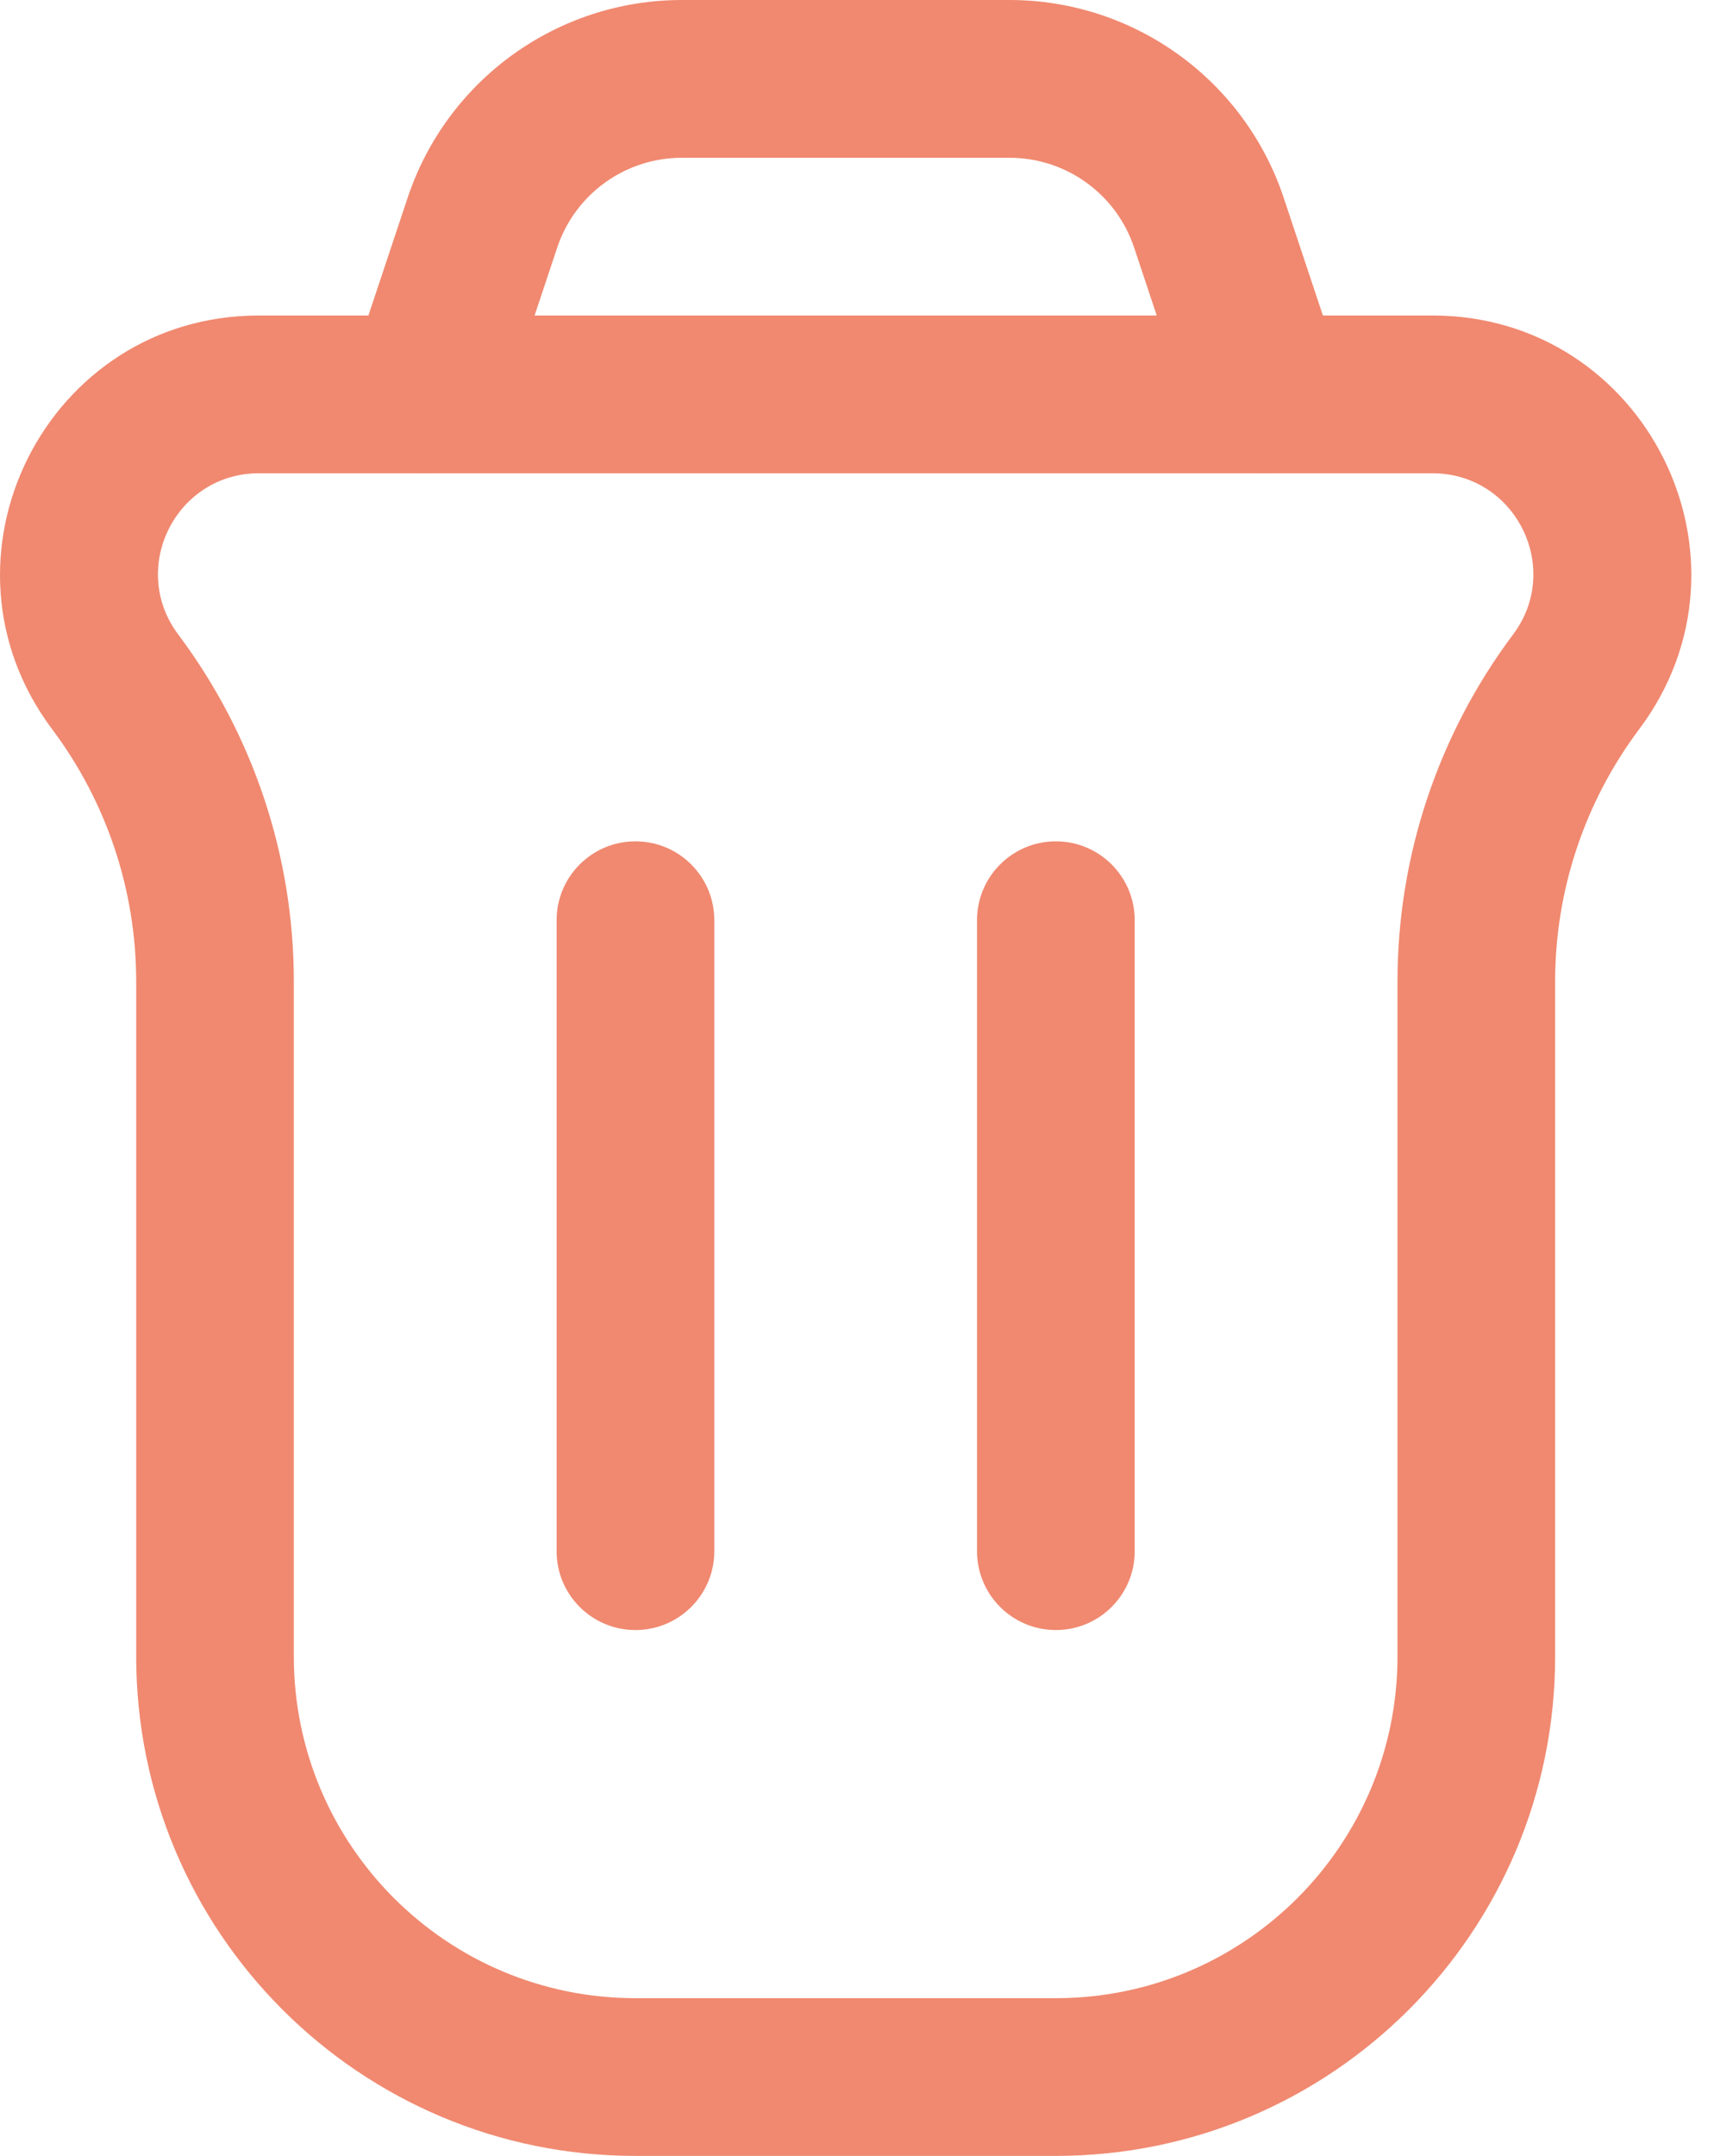 <svg width="35" height="44" viewBox="0 0 35 44" fill="none" xmlns="http://www.w3.org/2000/svg">
<path fill-rule="evenodd" clip-rule="evenodd" d="M1.065 14.883C-1.544 11.404 0.938 6.439 5.287 6.439H29.25C33.599 6.439 36.081 11.404 33.472 14.883C32.358 16.368 31.756 18.174 31.756 20.03V33.805C31.756 39.435 27.192 44 21.561 44H12.976C7.345 44 2.781 39.435 2.781 33.805V20.03C2.781 18.174 2.179 16.368 1.065 14.883ZM5.287 9.659C3.591 9.659 2.623 11.595 3.641 12.951C5.172 14.994 6 17.477 6 20.03V33.805C6 37.657 9.123 40.781 12.976 40.781H21.561C25.414 40.781 28.537 37.657 28.537 33.805V20.03C28.537 17.477 29.365 14.994 30.896 12.951C31.914 11.595 30.946 9.659 29.25 9.659H5.287Z" fill="#F08970"/>
<path fill-rule="evenodd" clip-rule="evenodd" d="M21.561 17.171C22.45 17.171 23.171 17.891 23.171 18.78V31.659C23.171 32.548 22.45 33.268 21.561 33.268C20.672 33.268 19.951 32.548 19.951 31.659V18.78C19.951 17.891 20.672 17.171 21.561 17.171Z" fill="#F08970"/>
<path fill-rule="evenodd" clip-rule="evenodd" d="M12.976 17.171C13.865 17.171 14.586 17.891 14.586 18.78L14.586 31.659C14.586 32.548 13.865 33.268 12.976 33.268C12.087 33.268 11.366 32.548 11.366 31.659L11.366 18.78C11.366 17.891 12.087 17.171 12.976 17.171Z" fill="#F08970"/>
<path fill-rule="evenodd" clip-rule="evenodd" d="M8.324 4.036C9.127 1.626 11.383 0 13.924 0H20.614C23.154 0 25.41 1.626 26.213 4.036L27.381 7.54C27.662 8.383 27.206 9.295 26.363 9.576C25.52 9.857 24.608 9.401 24.327 8.558L23.159 5.054C22.794 3.958 21.768 3.22 20.614 3.22H13.924C12.769 3.22 11.743 3.958 11.378 5.054L10.21 8.558C9.929 9.401 9.018 9.857 8.174 9.576C7.331 9.295 6.875 8.383 7.156 7.54L8.324 4.036Z" fill="#F08970"/>
</svg>
